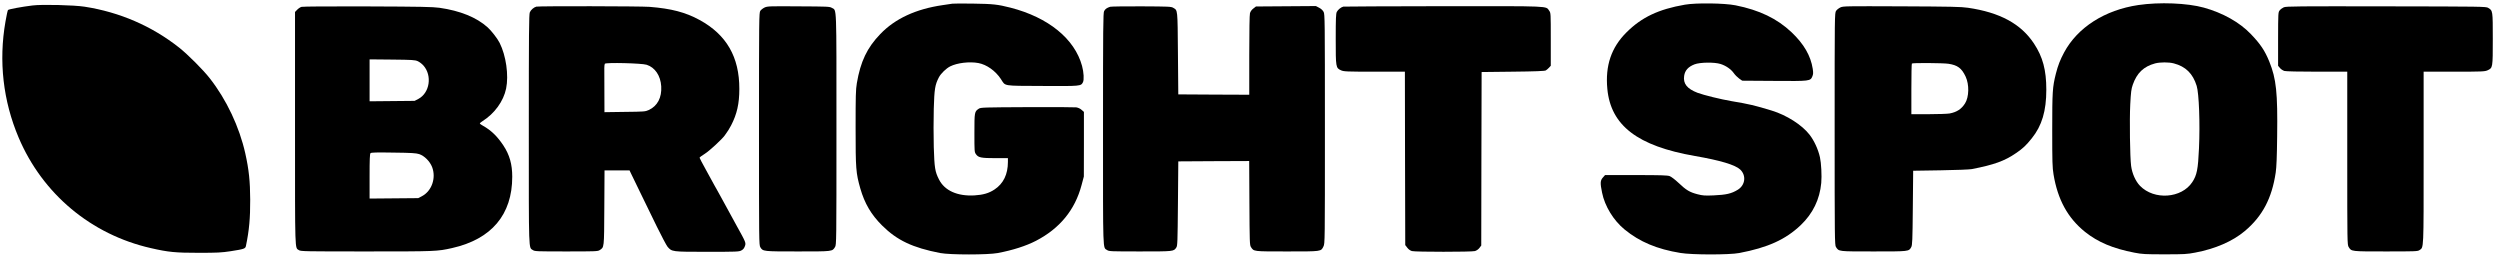 <svg width="3470" height="358" xmlns="http://www.w3.org/2000/svg" preserveAspectRatio="xMidYMid meet" version="1.0">

 <g>
  <title>Layer 1</title>
  <g id="svg_1" fill="#000000" transform="translate(0 5400) scale(0.1 -0.1)">
   <path id="svg_2" d="m13219.88,53948.954c-14,-2 -74,-11 -135,-20c-372,-54 -660,-187 -866,-401c-184,-191 -275,-382 -326,-683c-15,-91 -17,-173 -17,-620c0,-568 4,-624 65,-840c60,-209 151,-364 303,-515c207,-206 424,-308 806,-382c138,-26 660,-26 800,0c210,40 393,99 530,170c331,172 541,429 632,772l32,120l1,448l0,449l-32,28c-20,18 -48,31 -75,35c-24,3 -331,5 -683,3c-592,-3 -643,-4 -668,-21c-61,-40 -62,-46 -62,-337c0,-260 0,-266 23,-297c32,-45 71,-53 270,-53l172,0l0,-53c0,-171 -63,-301 -186,-382c-76,-51 -159,-75 -279,-82c-236,-13 -414,66 -492,222c-55,108 -63,160 -72,450c-4,149 -4,387 0,530c8,275 17,333 71,437c28,53 101,124 157,152c98,49 268,69 392,46c115,-22 235,-107 311,-221c68,-103 12,-94 574,-97c534,-3 537,-3 565,51c18,32 12,140 -12,227c-102,376 -468,674 -994,809c-177,45 -242,52 -515,56c-146,2 -276,2 -290,-1z"/>
   <path id="svg_3" d="m23385.88,53934.954c-364,-63 -599,-174 -809,-383c-212,-210 -298,-463 -267,-787c48,-507 420,-792 1215,-930c353,-61 559,-123 629,-188c87,-82 71,-217 -34,-281c-88,-54 -160,-70 -335,-78c-124,-5 -150,-3 -224,16c-108,28 -157,57 -262,157c-51,48 -103,87 -125,95c-31,11 -131,14 -467,14l-429,0l-29,-33c-38,-42 -40,-77 -12,-212c37,-186 159,-385 312,-510c210,-172 450,-273 776,-326c160,-27 677,-27 815,-1c397,75 645,188 854,387c169,161 264,358 285,585c9,101 0,276 -18,357c-25,111 -80,230 -144,313c-104,135 -318,272 -525,335c-232,71 -316,91 -557,131c-148,25 -388,84 -473,116c-146,56 -202,127 -186,235c11,75 56,126 144,160c75,29 276,32 361,5c76,-24 146,-73 184,-127c17,-25 51,-58 74,-75l43,-30l443,-3c500,-4 503,-3 531,64c12,30 13,48 5,103c-28,182 -123,346 -295,509c-200,189 -445,307 -776,373c-155,31 -549,36 -704,9z"/>
   <path id="svg_4" d="m29679.88,53929.954c-465,-69 -843,-310 -1030,-658c-54,-100 -86,-182 -115,-297c-46,-185 -50,-244 -50,-780c0,-441 2,-519 18,-615c58,-352 198,-606 438,-799c179,-143 389,-231 685,-288c108,-21 148,-23 419,-23c272,0 312,2 425,24c277,52 520,157 688,299c245,206 376,455 429,812c11,75 17,220 20,502c8,608 -12,798 -109,1038c-61,151 -124,245 -257,383c-155,162 -388,293 -651,366c-231,64 -617,79 -910,36zm493,-810c164,-43 264,-141 317,-312c32,-104 48,-518 32,-867c-13,-292 -29,-372 -93,-469c-149,-226 -529,-253 -725,-52c-62,64 -110,171 -124,277c-16,120 -23,638 -12,854c9,172 14,212 35,273c57,163 151,253 310,296c69,18 189,19 260,0z"/>
   <path id="svg_5" d="m449.88,53923.954c-148,-18 -330,-52 -339,-63c-5,-6 -21,-78 -35,-161c-96,-549 -33,-1101 183,-1610c332,-782 1006,-1346 1836,-1534c243,-56 342,-65 665,-65c256,0 314,3 440,22c192,30 206,35 214,75c45,216 60,384 59,642c-1,251 -18,417 -68,640c-82,367 -260,746 -493,1043c-90,116 -305,331 -425,426c-379,299 -824,492 -1312,568c-148,23 -593,34 -725,17z"/>
   <path id="svg_6" d="m4184.88,53904.954c-17,-5 -44,-23 -60,-40l-30,-31l0,-1618c0,-1757 -3,-1649 54,-1688c24,-17 85,-18 941,-18c964,0 979,1 1185,47c547,123 835,463 835,990c0,174 -37,303 -123,434c-86,129 -170,210 -284,274c-24,13 -43,27 -43,32c0,4 17,19 38,32c167,105 291,277 327,452c38,185 -1,457 -90,634c-30,60 -114,168 -166,215c-154,139 -382,231 -669,272c-97,13 -254,16 -1000,19c-524,2 -897,-1 -915,-6zm1613,-754c23,-10 59,-37 80,-61c123,-140 87,-379 -71,-463l-52,-27l-312,-3l-313,-3l0,291l0,291l313,-3c277,-3 317,-5 355,-22zm21,-1290c72,-24 148,-100 179,-180c58,-152 -5,-332 -141,-404l-52,-27l-337,-3l-338,-3l0,309c0,233 3,311 13,321c9,10 78,12 317,8c255,-3 314,-7 359,-21z"/>
   <path id="svg_7" d="m7444.88,53907.954c-35,-9 -77,-45 -91,-79c-12,-28 -14,-290 -14,-1625c0,-1747 -4,-1634 58,-1676c25,-17 59,-18 462,-18c400,0 438,1 463,18c64,42 62,19 65,589l3,518l173,0l174,0l20,-42c11,-24 70,-144 130,-268c60,-124 163,-335 229,-470c66,-135 133,-260 148,-279c61,-71 59,-71 550,-71c410,0 443,1 475,19c25,13 39,30 49,59c17,46 15,51 -116,287c-128,232 -177,323 -216,395c-22,41 -43,80 -47,85c-4,6 -24,42 -45,80c-20,39 -75,138 -121,221c-46,83 -84,155 -84,160c0,5 32,30 72,54c64,40 239,201 278,256c47,65 59,85 88,139c81,156 114,302 114,505c1,444 -178,754 -552,958c-196,107 -392,158 -694,182c-128,10 -1532,12 -1571,3zm1531,-807c116,-37 193,-152 202,-299c9,-157 -52,-273 -173,-329c-48,-22 -63,-23 -332,-26l-283,-4l-1,284c-1,156 -1,304 -1,329c0,26 3,52 7,59c12,20 514,8 581,-14z"/>
   <path id="svg_8" d="m10612.88,53895.954c-23,-11 -50,-32 -60,-47c-17,-27 -18,-95 -18,-1639c0,-1576 0,-1611 19,-1642c35,-58 39,-58 522,-58c484,0 476,-1 514,61c20,31 20,58 20,1632c0,1773 5,1647 -64,1688c-29,18 -59,19 -461,21c-405,3 -432,2 -472,-16z"/>
   <path id="svg_9" d="m15408.88,53905.954c-46,-15 -69,-31 -84,-61c-13,-25 -15,-222 -15,-1635c0,-1754 -4,-1640 57,-1681c26,-18 52,-19 459,-19c466,0 465,0 501,54c17,24 18,74 23,611l5,585l492,3l492,2l3,-583c3,-537 4,-585 21,-610c41,-64 28,-62 503,-62c482,0 469,-2 504,70c20,41 20,59 20,1631c0,1519 -1,1591 -18,1624c-12,22 -35,44 -63,58l-44,23l-416,-3l-416,-3l-36,-28c-23,-17 -40,-41 -47,-65c-6,-23 -10,-238 -10,-585l0,-547l-492,2l-493,3l-5,570c-5,621 -3,594 -64,631c-29,18 -60,19 -441,21c-225,1 -422,-2 -436,-6z"/>
   <path id="svg_10" d="m18644.88,53907.954c-32,-8 -74,-42 -90,-73c-12,-24 -15,-89 -15,-375c0,-396 1,-403 74,-436c38,-17 74,-19 463,-19l423,0l2,-1203l3,-1204l28,-36c17,-23 41,-40 65,-47c50,-13 824,-13 874,0c23,7 48,24 63,44l25,33l2,1204l3,1204l435,5c303,3 441,9 455,17c11,6 31,23 45,38l25,27l0,366c0,364 0,367 -22,398c-49,68 43,64 -1471,63c-752,-1 -1376,-4 -1387,-6z"/>
   <path id="svg_11" d="m25544.88,53896.954c-23,-11 -50,-32 -60,-48c-20,-28 -20,-57 -20,-1639c0,-1522 1,-1612 18,-1638c42,-64 26,-62 523,-62c494,0 489,-1 522,60c15,26 18,89 22,545l5,515l380,6c209,3 405,11 435,17c308,60 455,113 613,222c93,63 140,107 219,206c140,174 201,379 201,674c0,273 -49,455 -171,640c-181,274 -472,432 -916,497c-93,14 -239,17 -921,20c-776,3 -812,3 -850,-15zm1499,-782c127,-19 184,-61 239,-178c52,-111 48,-283 -8,-372c-50,-79 -114,-121 -214,-140c-29,-5 -161,-10 -292,-10l-239,0l0,348c0,192 3,352 7,355c10,11 430,8 507,-3z"/>
   <path id="svg_12" d="m31699.88,53898.954c-19,-8 -45,-27 -57,-42c-22,-27 -22,-30 -23,-399l0,-371l26,-31c14,-17 42,-35 62,-41c23,-6 201,-10 455,-10l417,0l0,-1201c0,-1177 0,-1202 20,-1233c38,-62 30,-61 514,-61c409,0 443,1 468,18c61,42 58,-18 58,1287l0,1190l423,0c393,0 425,2 464,19c73,34 73,33 73,436c0,394 0,392 -64,431c-30,18 -79,19 -1416,21c-1221,2 -1389,1 -1420,-13z"/>
  </g>
 </g>
</svg>